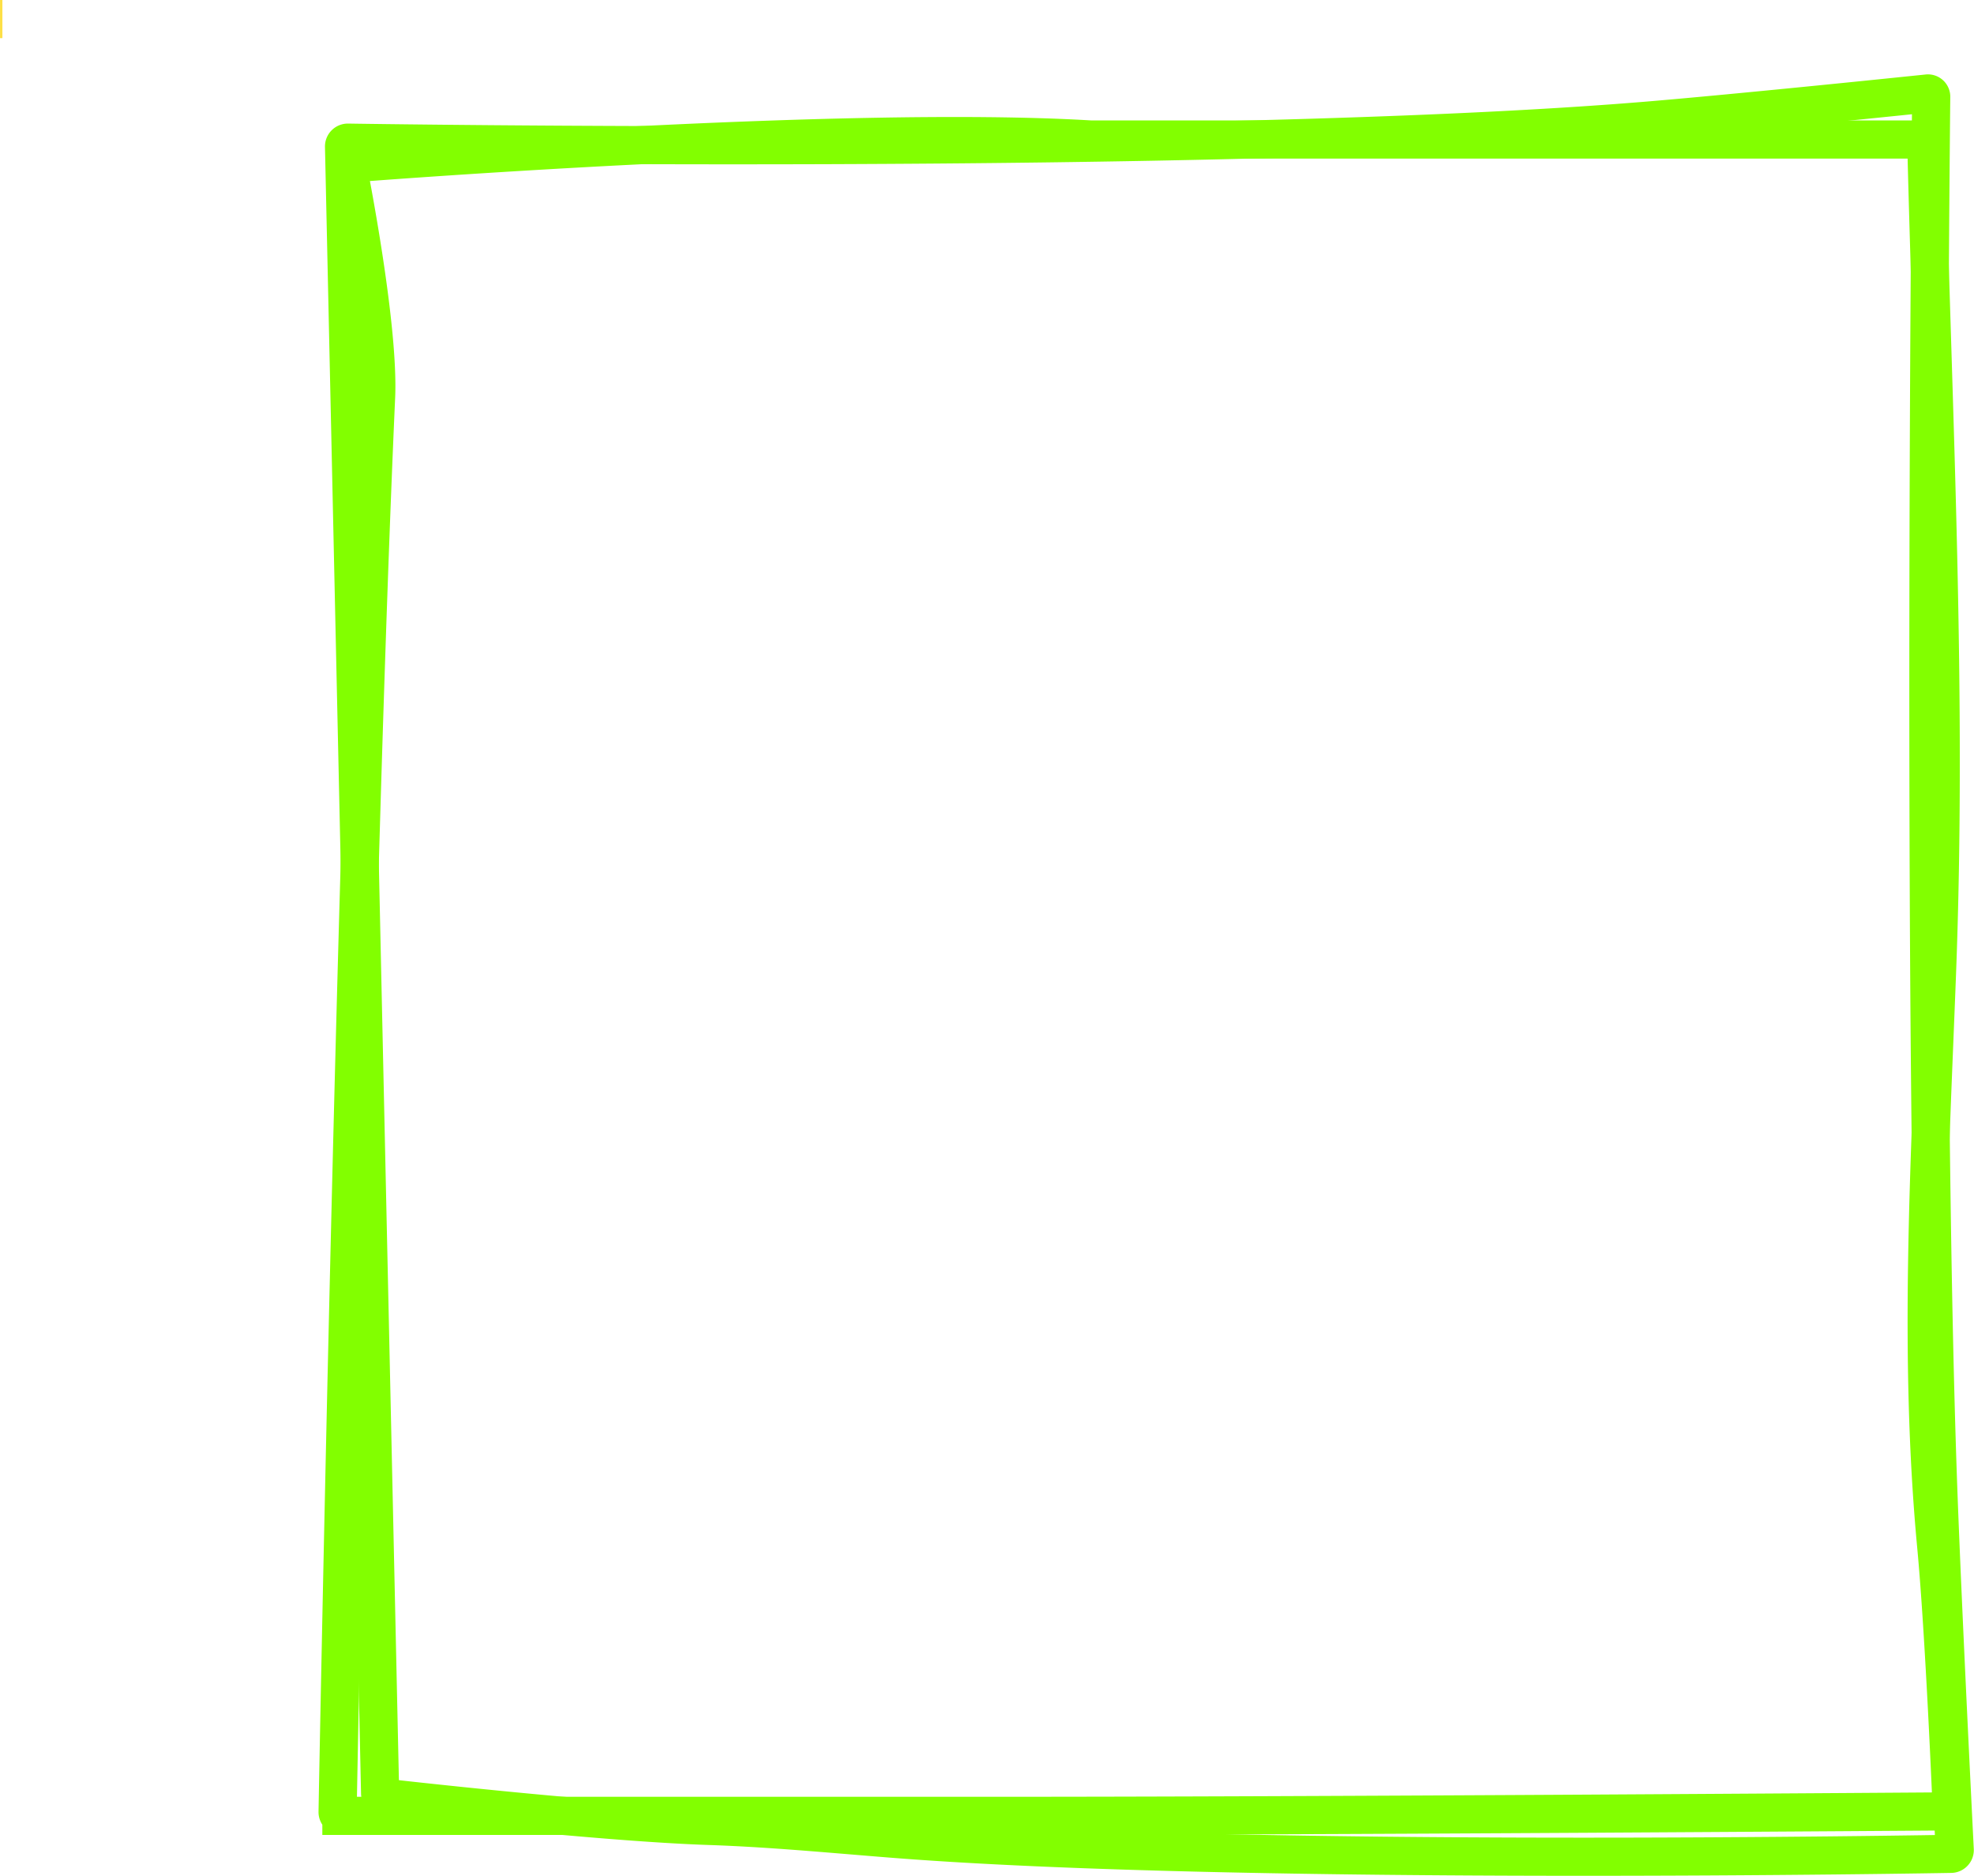 <svg id="Layer_1" data-name="Layer 1"
	xmlns="http://www.w3.org/2000/svg" viewBox="0 0 517.54 491.82">
	<path d="M0,5H.63" style="fill:none;stroke:#fde047;stroke-miterlimit:10;stroke-width:10px"/>
	<path d="M91.21,43.89a.87.87,0,0,1,.8-1.06s129.08-10.18,194-6.25h219c1.81,73.32,5.61,145.47,2.82,218.76-1.9,50-4.87,100.2-.2,150,2.18,23.17,4.05,68.59,4.05,68.59a1,1,0,0,1-1,1s-168,1.22-252.91,1.17l-97.79,0-70.47,0a1,1,0,0,1-1-1s4.48-245.74,10.08-370.69C99.53,85.47,91.21,43.89,91.21,43.89Z" style="fill:none;stroke:#82ff00;stroke-miterlimit:10;stroke-width:10px"/>
	<path d="M99.66,470.23a1.22,1.22,0,0,0,1,1.11s56.27,6.44,85.21,7.4c15.94.53,31.83,2.06,47.73,3.32,92.18,7.34,277.94,4,277.94,4a1,1,0,0,0,.95-1s-3.19-63.29-4.35-95.46c-4.36-121.26-1.82-364.2-1.82-364.2a.86.86,0,0,0-1-.89s-49.14,5.12-74.26,7.19C317.81,41,91.2,37.4,91.2,37.4a1,1,0,0,0-1,1Z" style="fill:none;stroke:#82ff00;stroke-miterlimit:10;stroke-width:10px"/>
</svg>